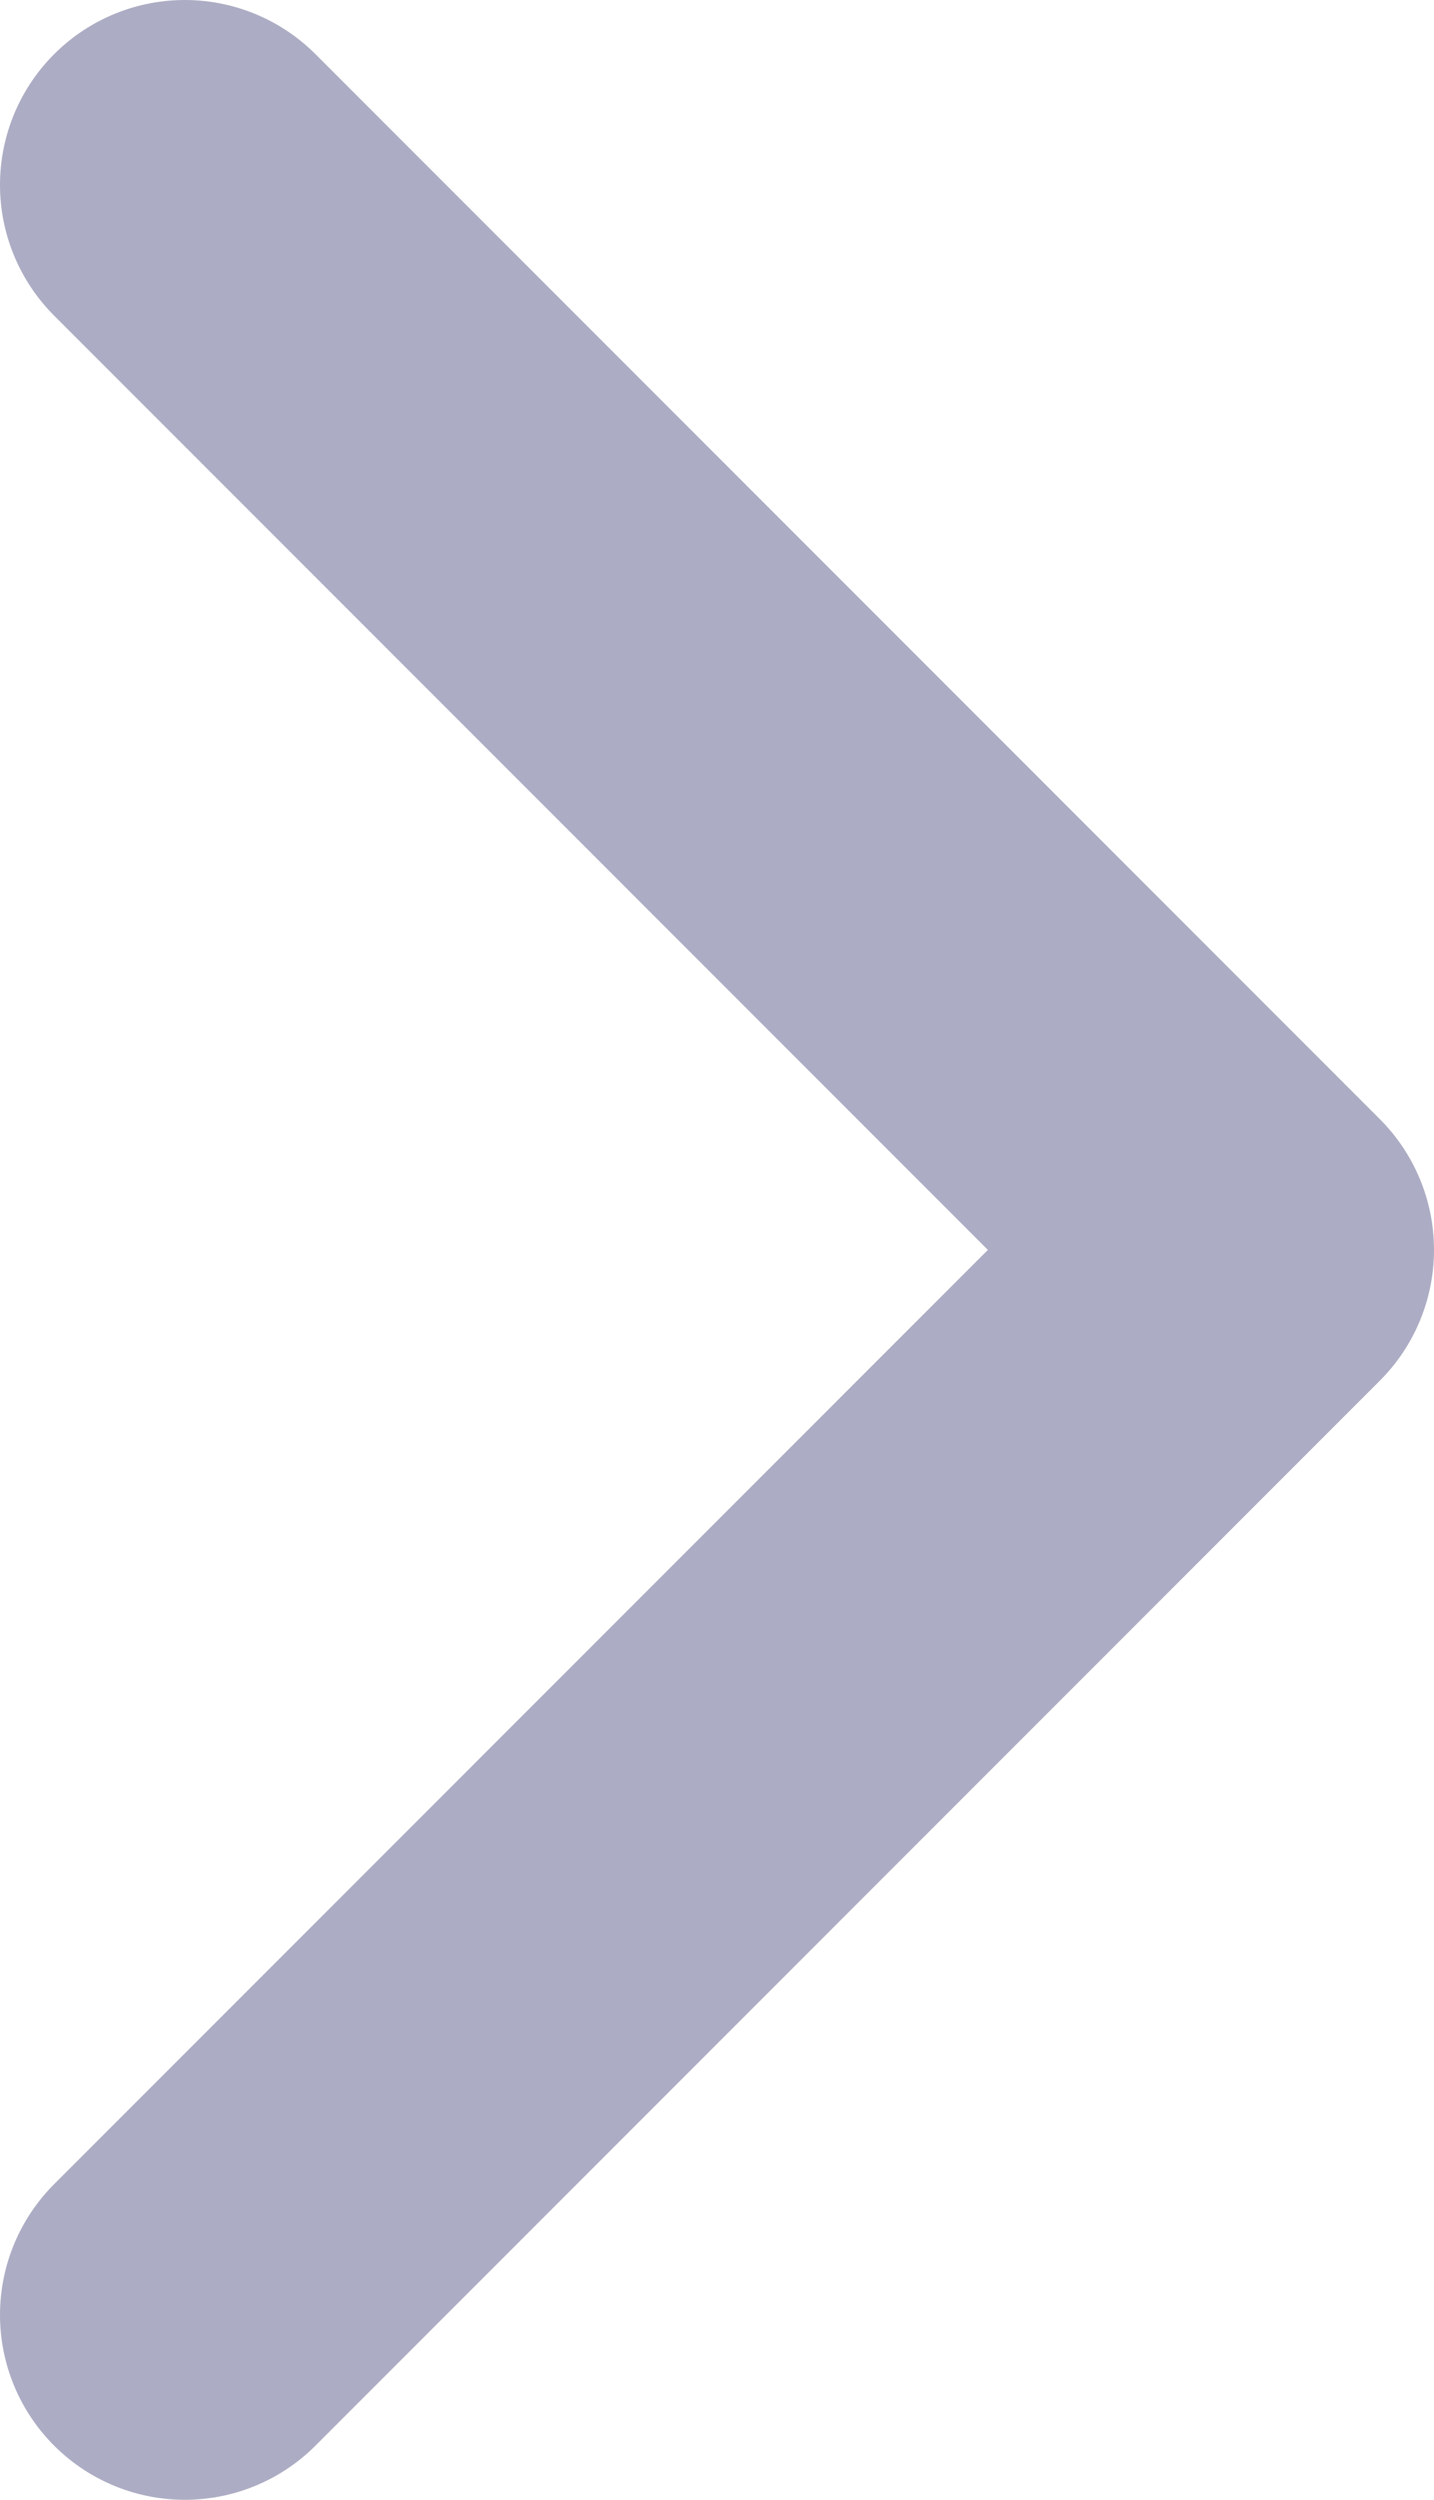 <svg xmlns="http://www.w3.org/2000/svg" width="7.76" height="13.52" viewBox="0 0 7.76 13.52">
  <path id="Path_2" data-name="Path 2" d="M123.011,1435.779l5.76,5.76-5.76,5.76" transform="translate(-122.011 -1434.779)" fill="none" stroke="#acacc4" stroke-linecap="round" stroke-linejoin="round" stroke-width="2"/>
</svg>
